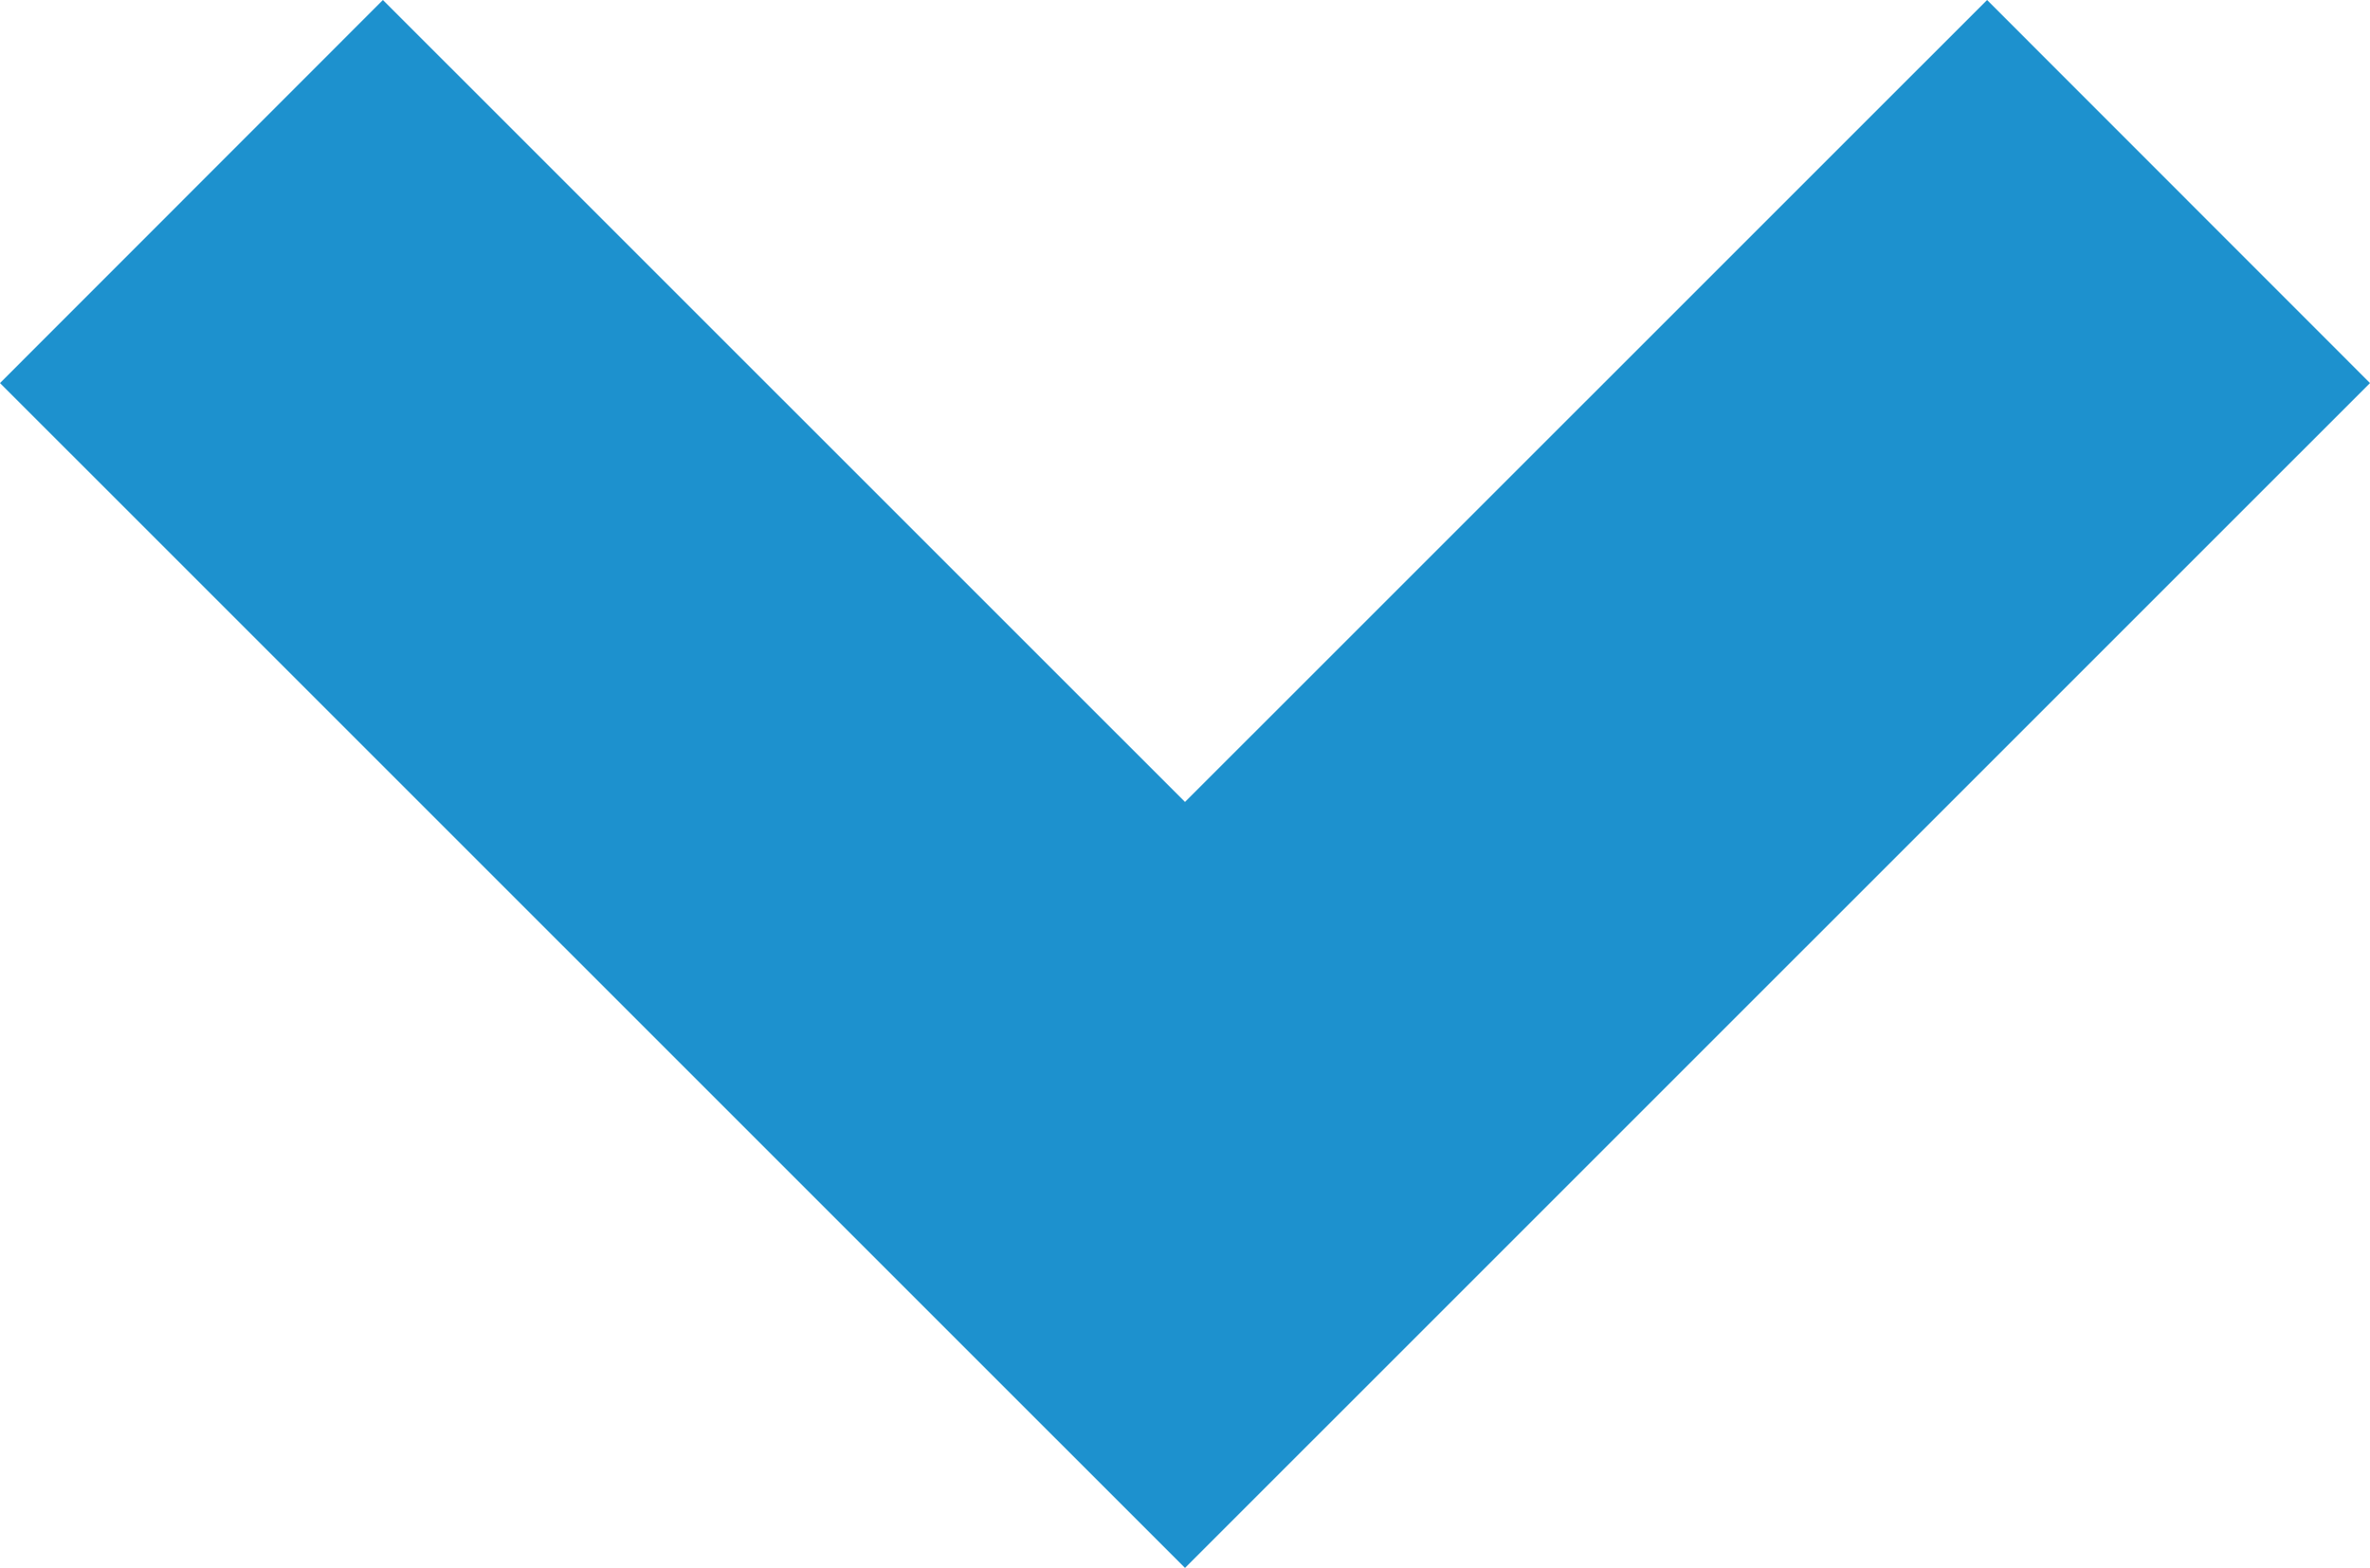 <?xml version="1.0" encoding="utf-8"?>
<!-- Generator: Adobe Illustrator 16.0.0, SVG Export Plug-In . SVG Version: 6.00 Build 0)  -->
<!DOCTYPE svg PUBLIC "-//W3C//DTD SVG 1.1//EN" "http://www.w3.org/Graphics/SVG/1.1/DTD/svg11.dtd">
<svg version="1.1" xmlns="http://www.w3.org/2000/svg" xmlns:xlink="http://www.w3.org/1999/xlink" x="0px" y="0px"
	 width="15.622px" height="10.335px" viewBox="0 0 15.622 10.335" enable-background="new 0 0 15.622 10.335" xml:space="preserve">
<g id="Layer_6">
</g>
<g id="Floor">
</g>
<g id="Layer_2">
</g>
<g id="Layer_1">
</g>
<g id="Type">
</g>
<g id="Clock_pin">
	<g>
		<polygon fill="#1D91CE" points="7.811,10.335 0,2.525 2.524,0 7.811,5.286 13.098,0 15.622,2.525 		"/>
	</g>
</g>
</svg>
